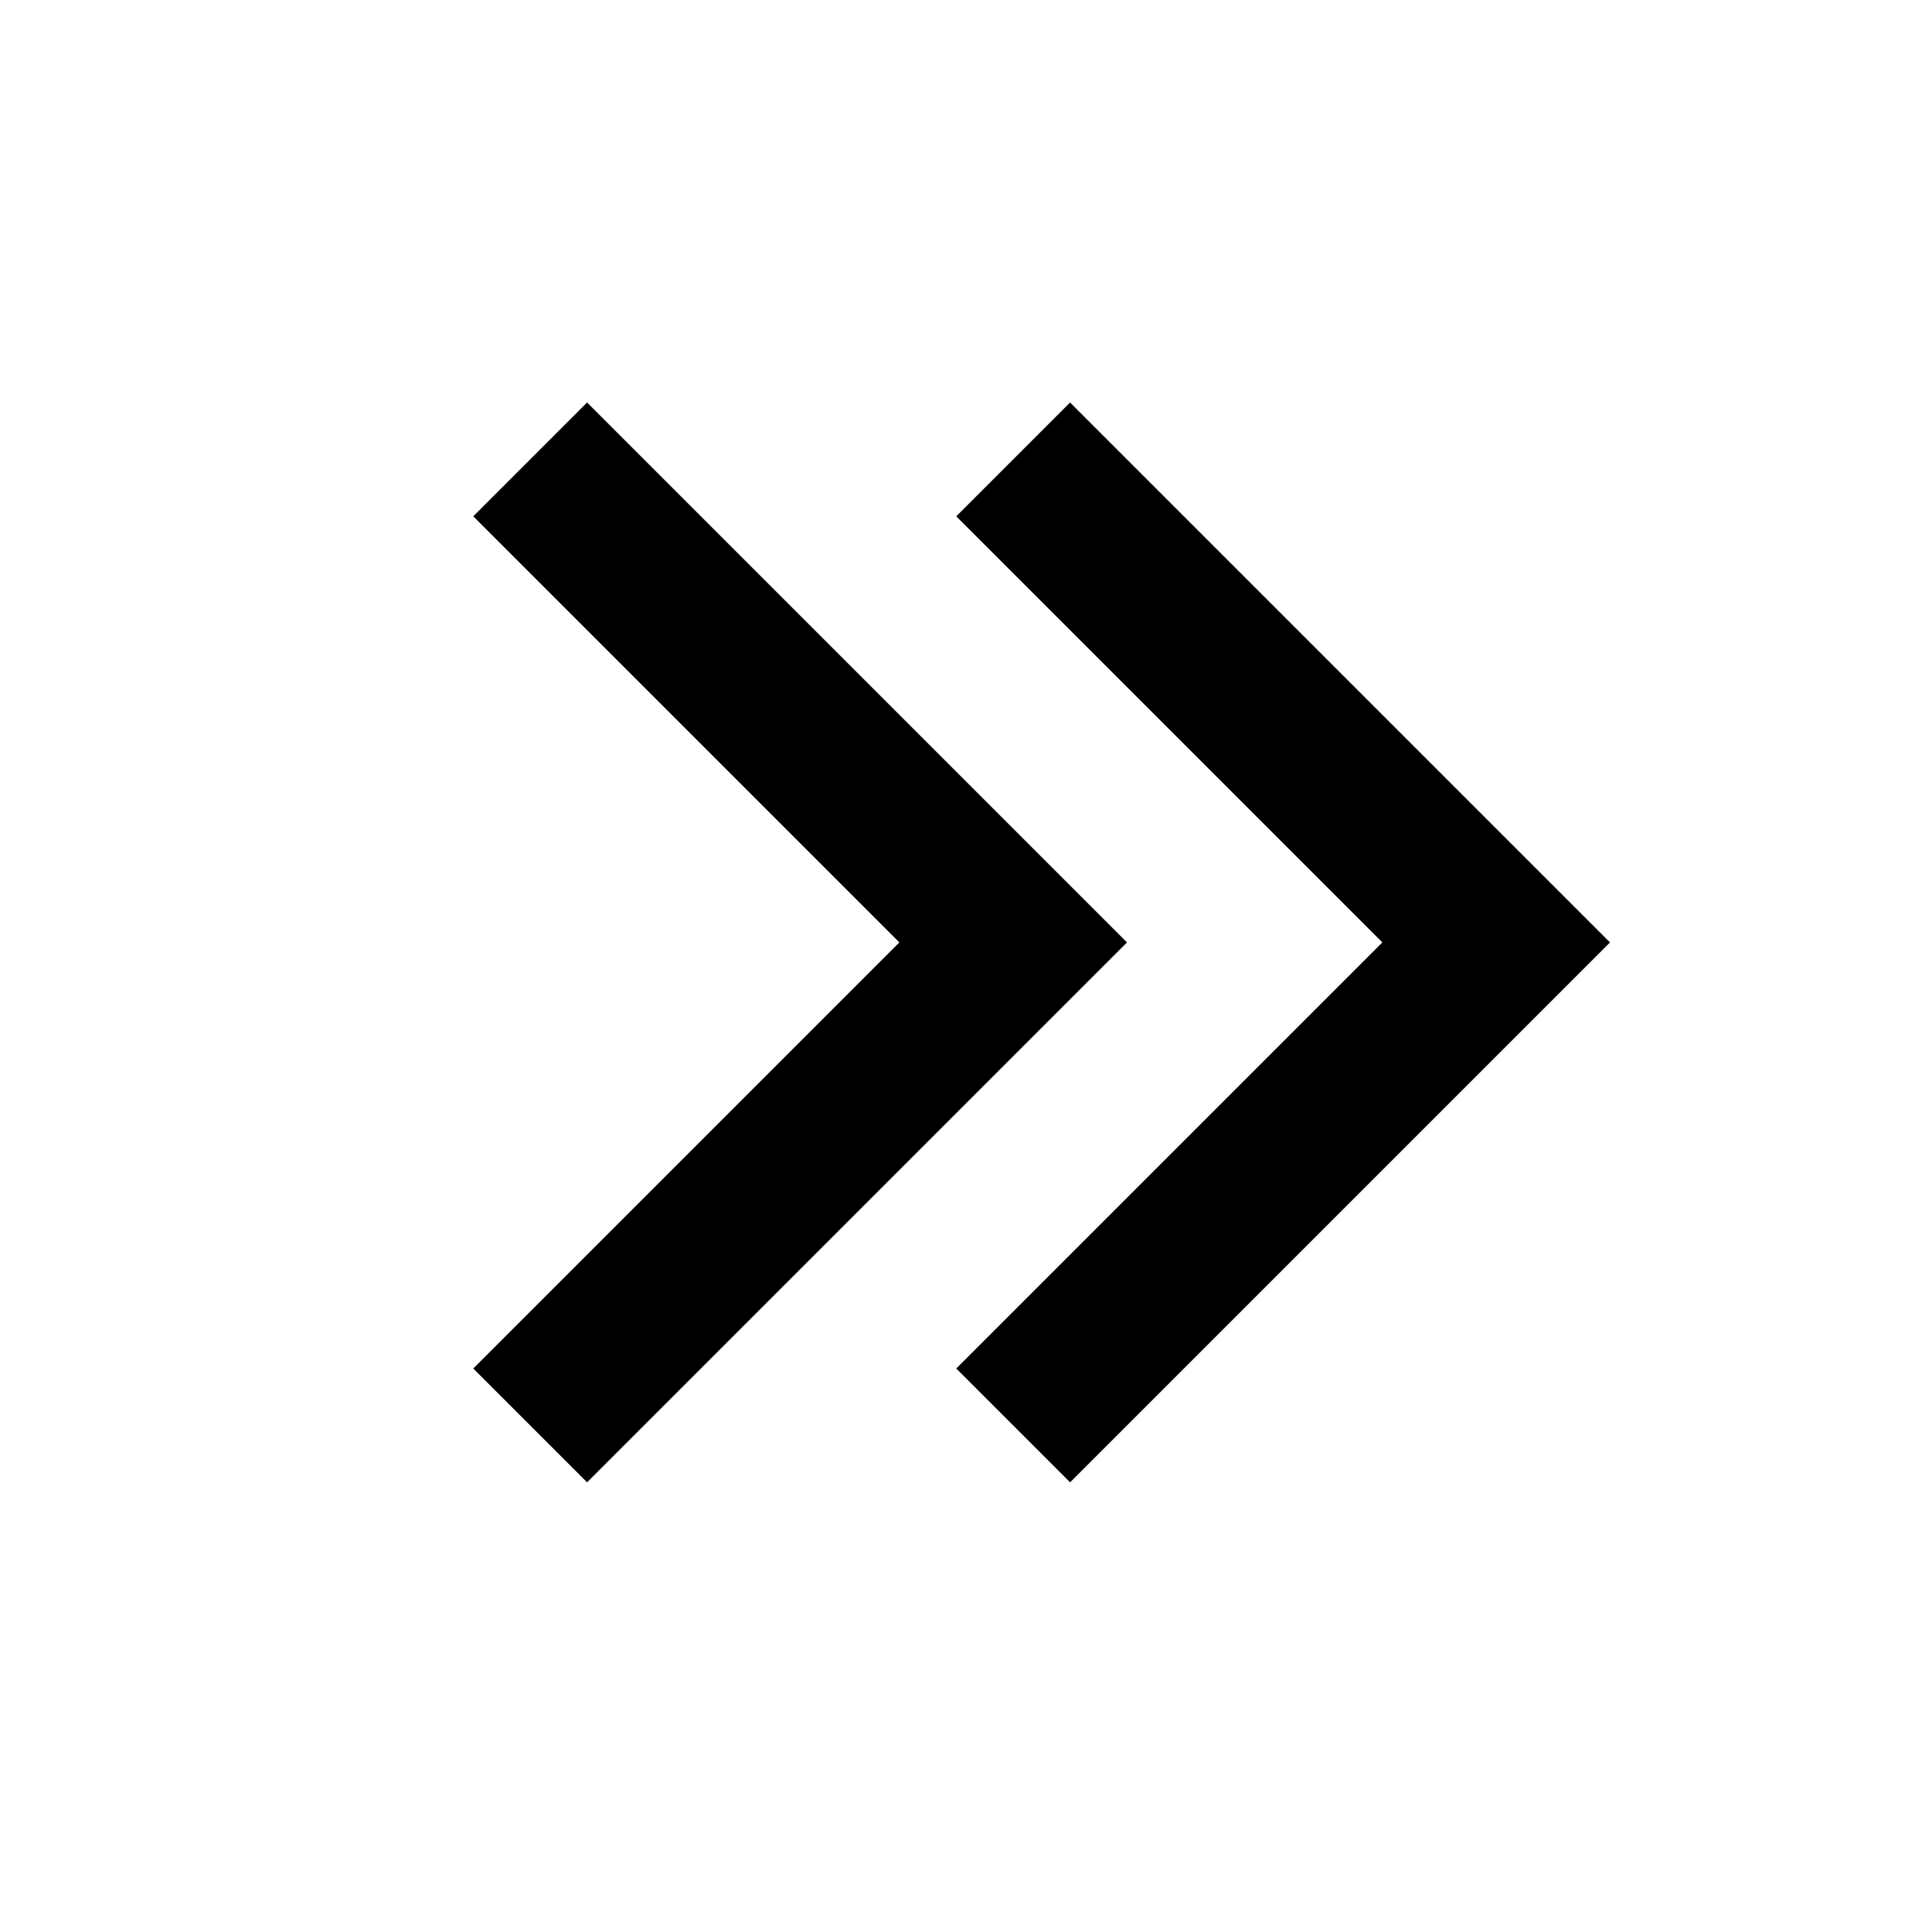 <svg xmlns="http://www.w3.org/2000/svg" width="24" height="24" viewBox="0 0 24 24">
  <path fill-rule="evenodd" d="M13.293 18.414 11.879 17l5.293-5.293-5.293-5.293L13.293 5 20 11.707l-6.707 6.707Z" clip-rule="evenodd"/>
  <path fill-rule="evenodd" d="M7.293 18.414 5.879 17l5.293-5.293-5.293-5.293L7.293 5 14 11.707l-6.707 6.707Z" clip-rule="evenodd"/>
</svg>
